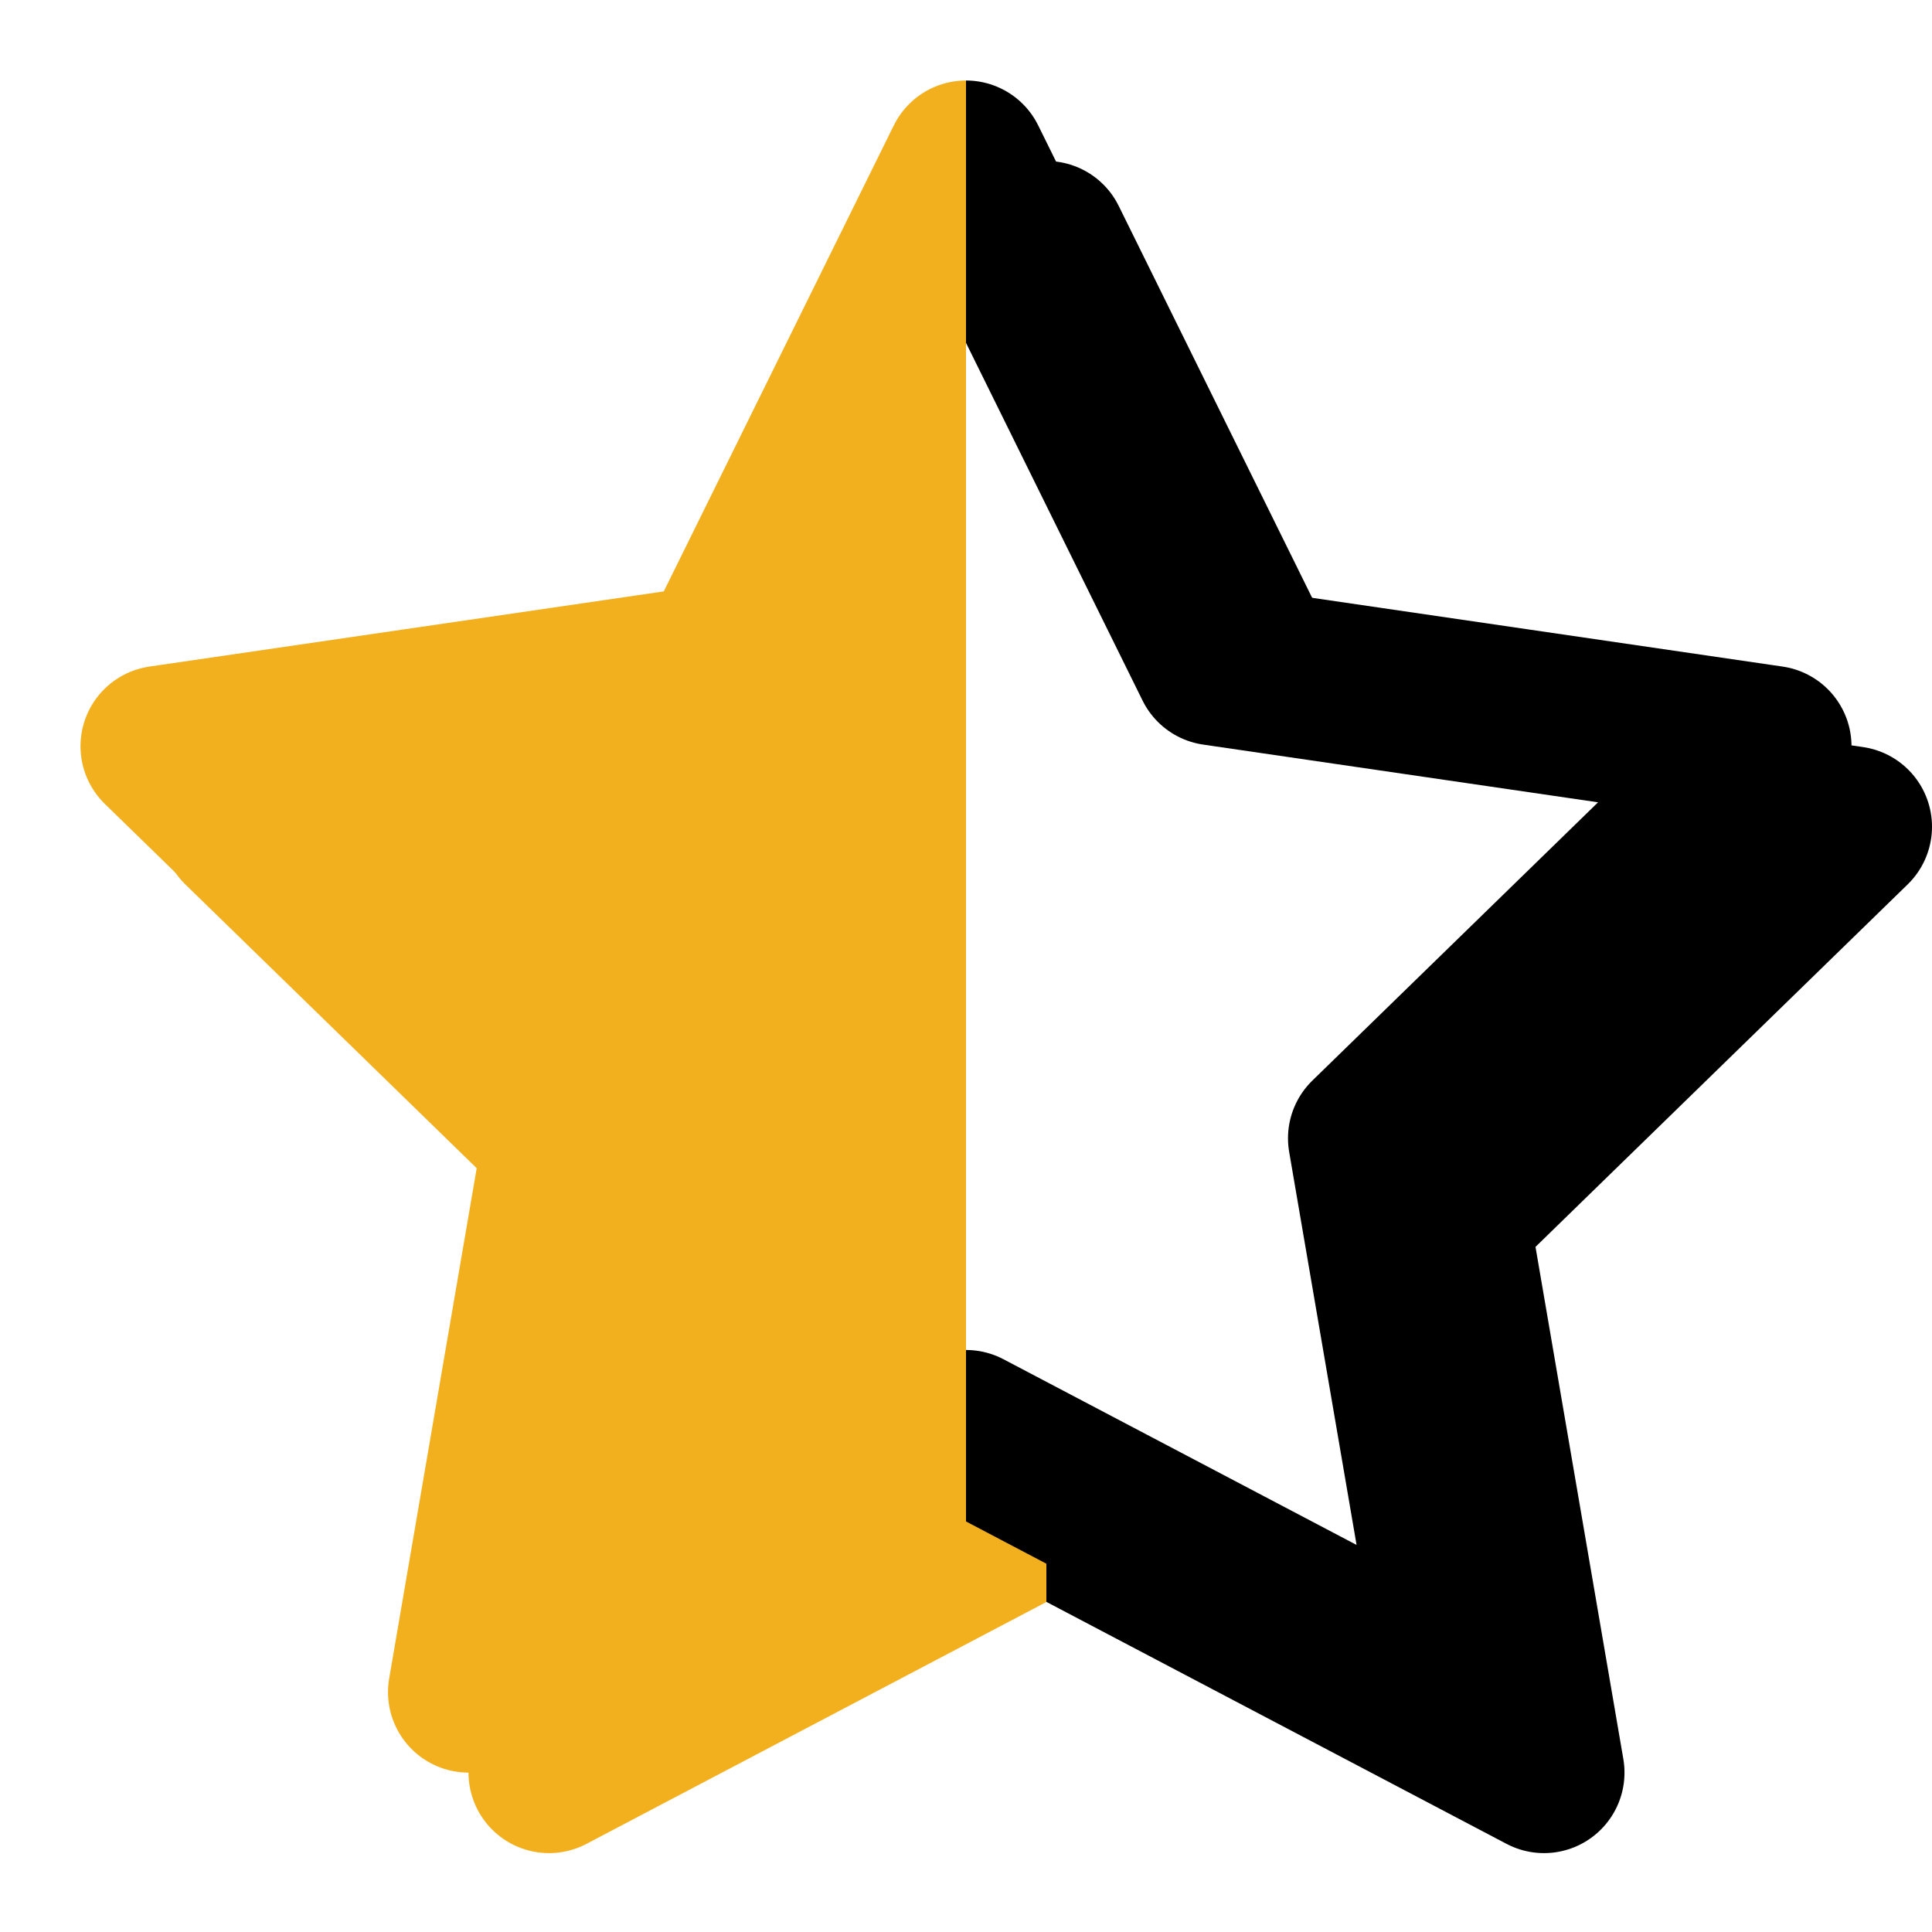 <svg xmlns="http://www.w3.org/2000/svg" width="24" height="24" viewBox="0 0 24 24" fill="url(#grad)" stroke="url(#grad2)" stroke-width="2" stroke-linecap="round" stroke-linejoin="round" class="feather feather-star">
    <defs>
        <filter id="dropshadow" height="130%">
            <feGaussianBlur in="SourceAlpha" stdDeviation="1" />
            <feOffset dx="1" dy="1" result="offsetblur" />
        </filter>
        <linearGradient id="grad" x1="100%" x2="0" y1="0" y2="0">
            <stop offset="50%" stop-color="white"/>
            <stop offset="50%" stop-color="#f2b01e"/>
        </linearGradient>
        <linearGradient id="grad2" x1="100%" x2="0" y1="0" y2="0">
            <stop offset="50%" stop-color="black"/>
            <stop offset="50%" stop-color="#f2b01e"/>
        </linearGradient>
    </defs>
    <polygon id="shadow" points="12 2 15.09 8.26 22 9.27 17 14.14 18.18 21.02 12 17.77 5.82 21.02 7 14.14 2 9.27 8.91 8.26 12 2" filter="url(#dropshadow)">
    </polygon>

    <polygon points="12 2 15.09 8.26 22 9.27 17 14.14 18.18 21.02 12 17.77 5.82 21.02 7 14.14 2 9.27 8.91 8.26 12 2"></polygon>
</svg>
